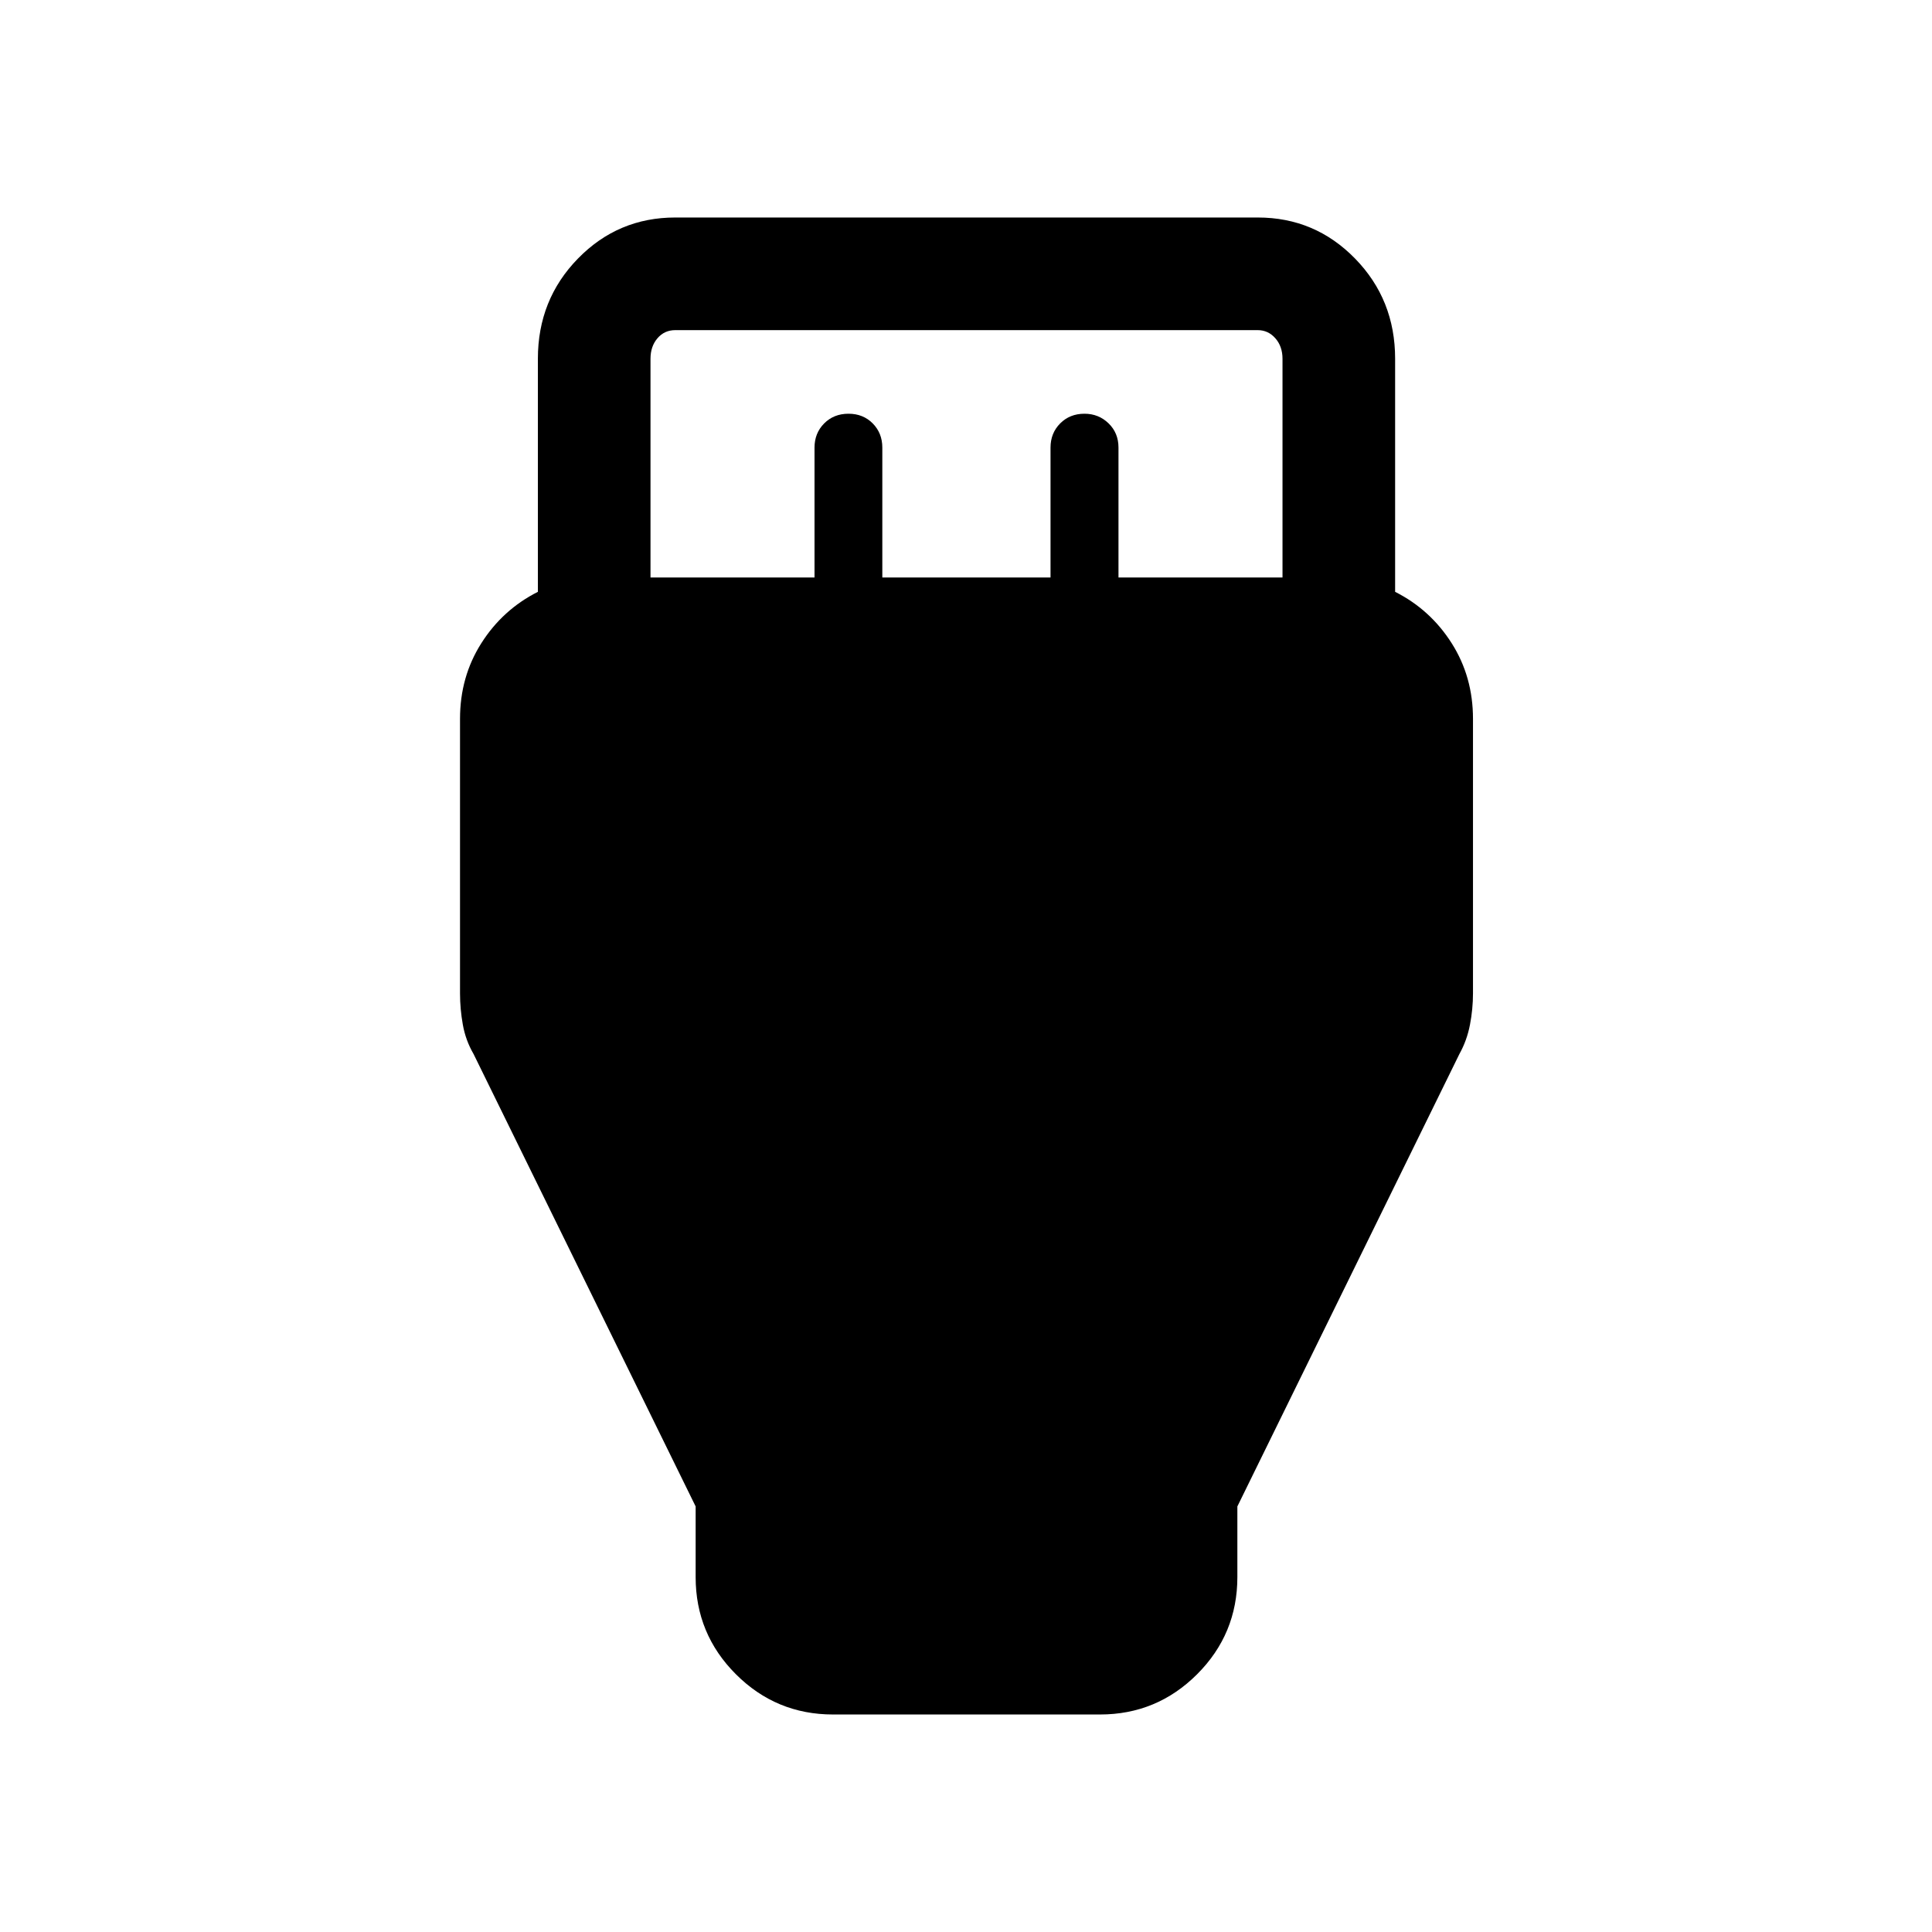 <svg xmlns="http://www.w3.org/2000/svg" height="24" viewBox="0 -960 960 960" width="24"><path d="M413.92-108.08q-28.25 0-48.26-20-20-20.01-20-48.27v-35.11L235.31-436.27q-3.92-6.73-5.33-14.56-1.4-7.82-1.4-15.57v-136.42q0-20.89 10.59-37.57 10.6-16.69 28.1-25.53v-115.81q0-29.41 19.92-49.8 19.91-20.39 48.32-20.39h289.48q28.41 0 48.32 20.39 19.92 20.39 19.92 49.8v115.81q17.5 8.84 28.1 25.53 10.59 16.68 10.59 37.57v136.42q0 7.75-1.5 15.57-1.5 7.83-5.25 14.56L614.84-211.46v35.11q0 28.26-20 48.27-20.01 20-48.26 20H413.92Zm-90.69-564.96h81.5v-64.56q0-7.17 4.79-12 4.79-4.82 12.1-4.82 7.27 0 12.04 4.82 4.76 4.83 4.76 12v64.56H522v-64.56q0-7.17 4.79-12 4.79-4.82 12.09-4.82 7.04 0 11.97 4.79 4.92 4.78 4.92 12.03v64.56h81.5v-108.69q0-6.15-3.56-10.19-3.56-4.04-8.75-4.04H335.54q-5.39 0-8.85 4.04t-3.46 10.19v108.69Z"/></svg>